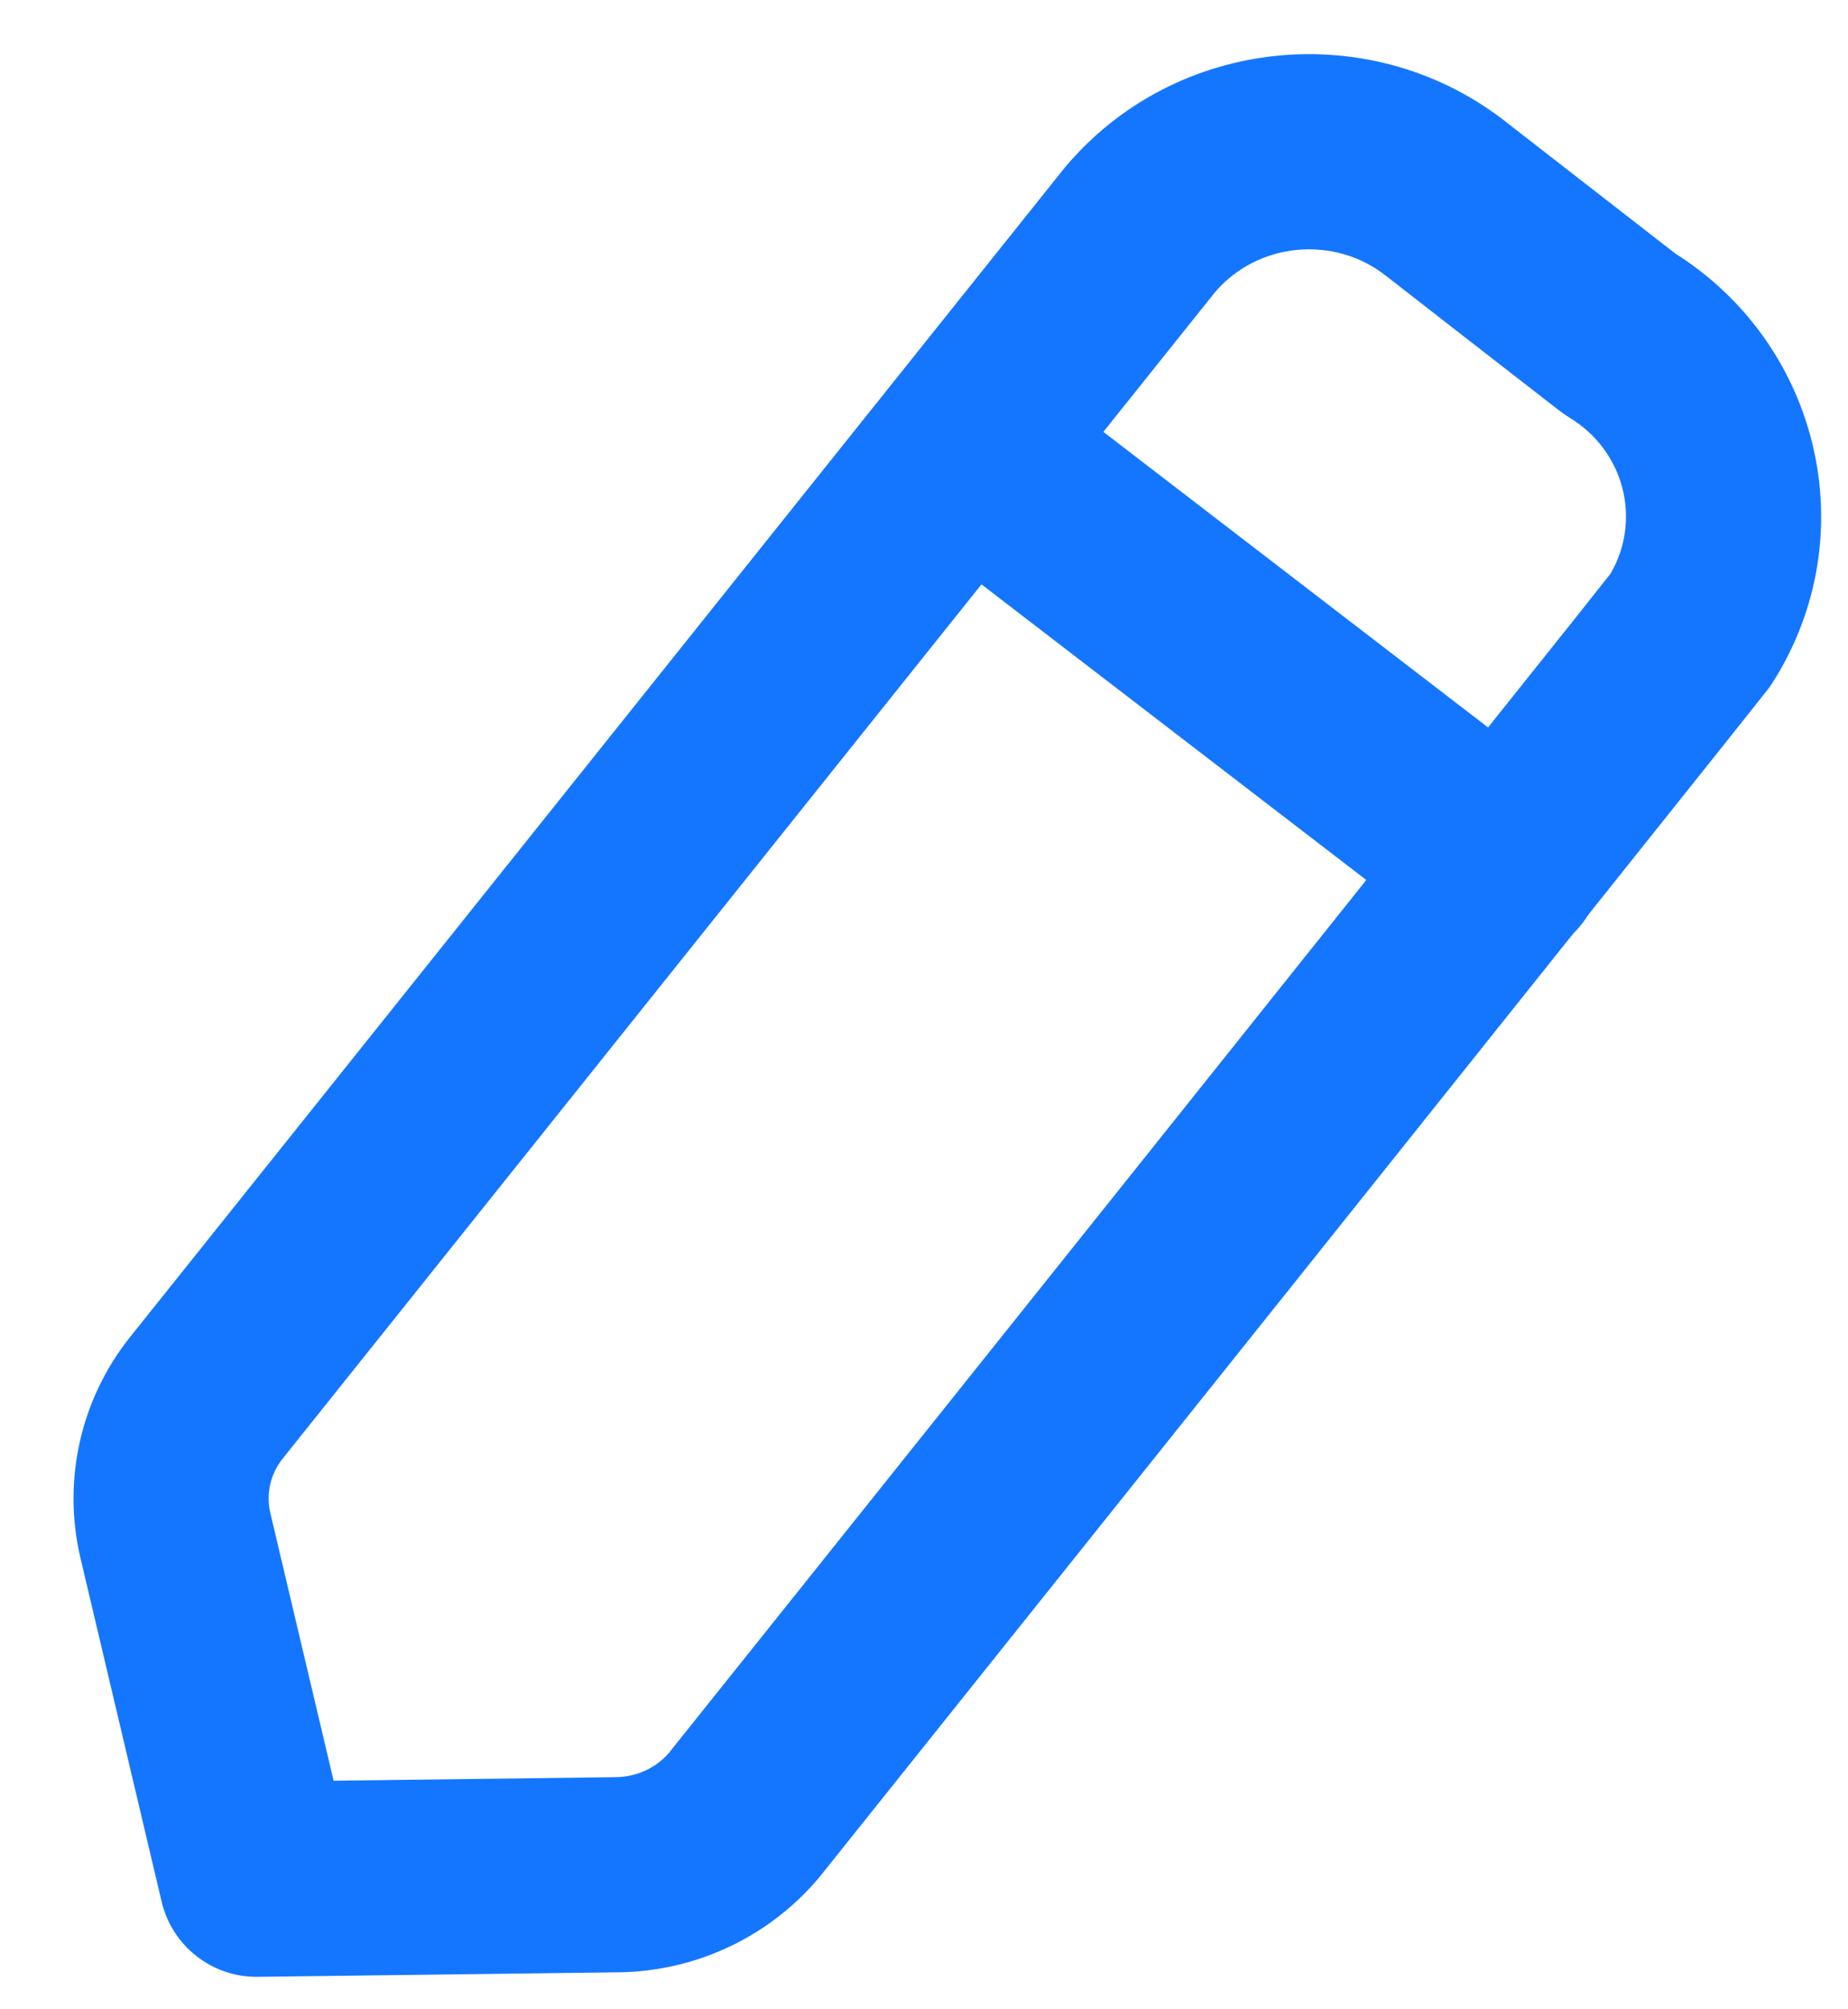 
    <svg
      width="23"
      height="25"
      viewBox="0 0 23 25"
      fill="none"
      xmlns="http://www.w3.org/2000/svg"
    >
      <path
        fillRule="evenodd"
        clipRule="evenodd"
        d="M15.12 3.638L3.52 18.146C3.364 18.34 3.309 18.589 3.365 18.827C3.365 18.827 3.365 18.827 3.365 18.827L4.152 22.156L7.663 22.112L7.665 22.112C7.937 22.109 8.184 21.986 8.344 21.788L8.344 21.787L8.345 21.785L10.174 19.498C11.272 18.124 12.737 16.291 14.204 14.456C15.67 12.621 17.138 10.783 18.241 9.401C18.793 8.71 19.254 8.132 19.578 7.726C19.74 7.522 19.867 7.362 19.954 7.252C19.992 7.204 20.022 7.167 20.044 7.139C20.432 6.472 20.222 5.612 19.529 5.193C19.489 5.168 19.45 5.142 19.412 5.113L18.368 4.302C17.846 3.896 17.306 3.476 17.27 3.448L17.261 3.441C16.61 2.918 15.651 3.013 15.12 3.638ZM20.851 3.155C22.652 4.292 23.217 6.66 22.071 8.478C22.059 8.497 22.042 8.522 22.036 8.531L22.022 8.551C22.015 8.559 22.01 8.566 22.008 8.57C22.002 8.577 21.997 8.584 21.992 8.59L21.961 8.63C21.936 8.662 21.901 8.706 21.856 8.762C21.768 8.874 21.639 9.035 21.477 9.239C21.152 9.646 20.691 10.224 20.139 10.916C19.035 12.299 17.567 14.136 16.101 15.972C14.634 17.807 13.169 19.64 12.07 21.015L10.24 23.304C10.24 23.304 10.24 23.305 9.292 22.546L10.24 23.304L10.239 23.306C9.619 24.078 8.684 24.529 7.693 24.54C7.692 24.54 7.692 24.54 7.692 24.54L3.209 24.596C2.64 24.604 2.143 24.215 2.012 23.662L1.001 19.384C0.774 18.419 1.002 17.405 1.625 16.628C1.625 16.628 1.625 16.627 1.626 16.627L13.233 2.109C13.239 2.102 13.244 2.095 13.25 2.088C14.631 0.438 17.097 0.2 18.775 1.542C18.777 1.543 18.778 1.544 18.78 1.546L20.851 3.155ZM20.075 7.099C20.082 7.09 20.087 7.084 20.087 7.084C20.088 7.083 20.084 7.088 20.075 7.099Z"
        fill="#1476FF"
      />
      <path
        fillRule="evenodd"
        clipRule="evenodd"
        d="M11.051 4.846C11.46 4.314 12.222 4.214 12.754 4.622L19.472 9.782C20.004 10.19 20.104 10.953 19.696 11.485C19.287 12.016 18.525 12.116 17.993 11.708L11.274 6.548C10.743 6.14 10.643 5.378 11.051 4.846Z"
        fill="#1476FF"
      />
    </svg>
